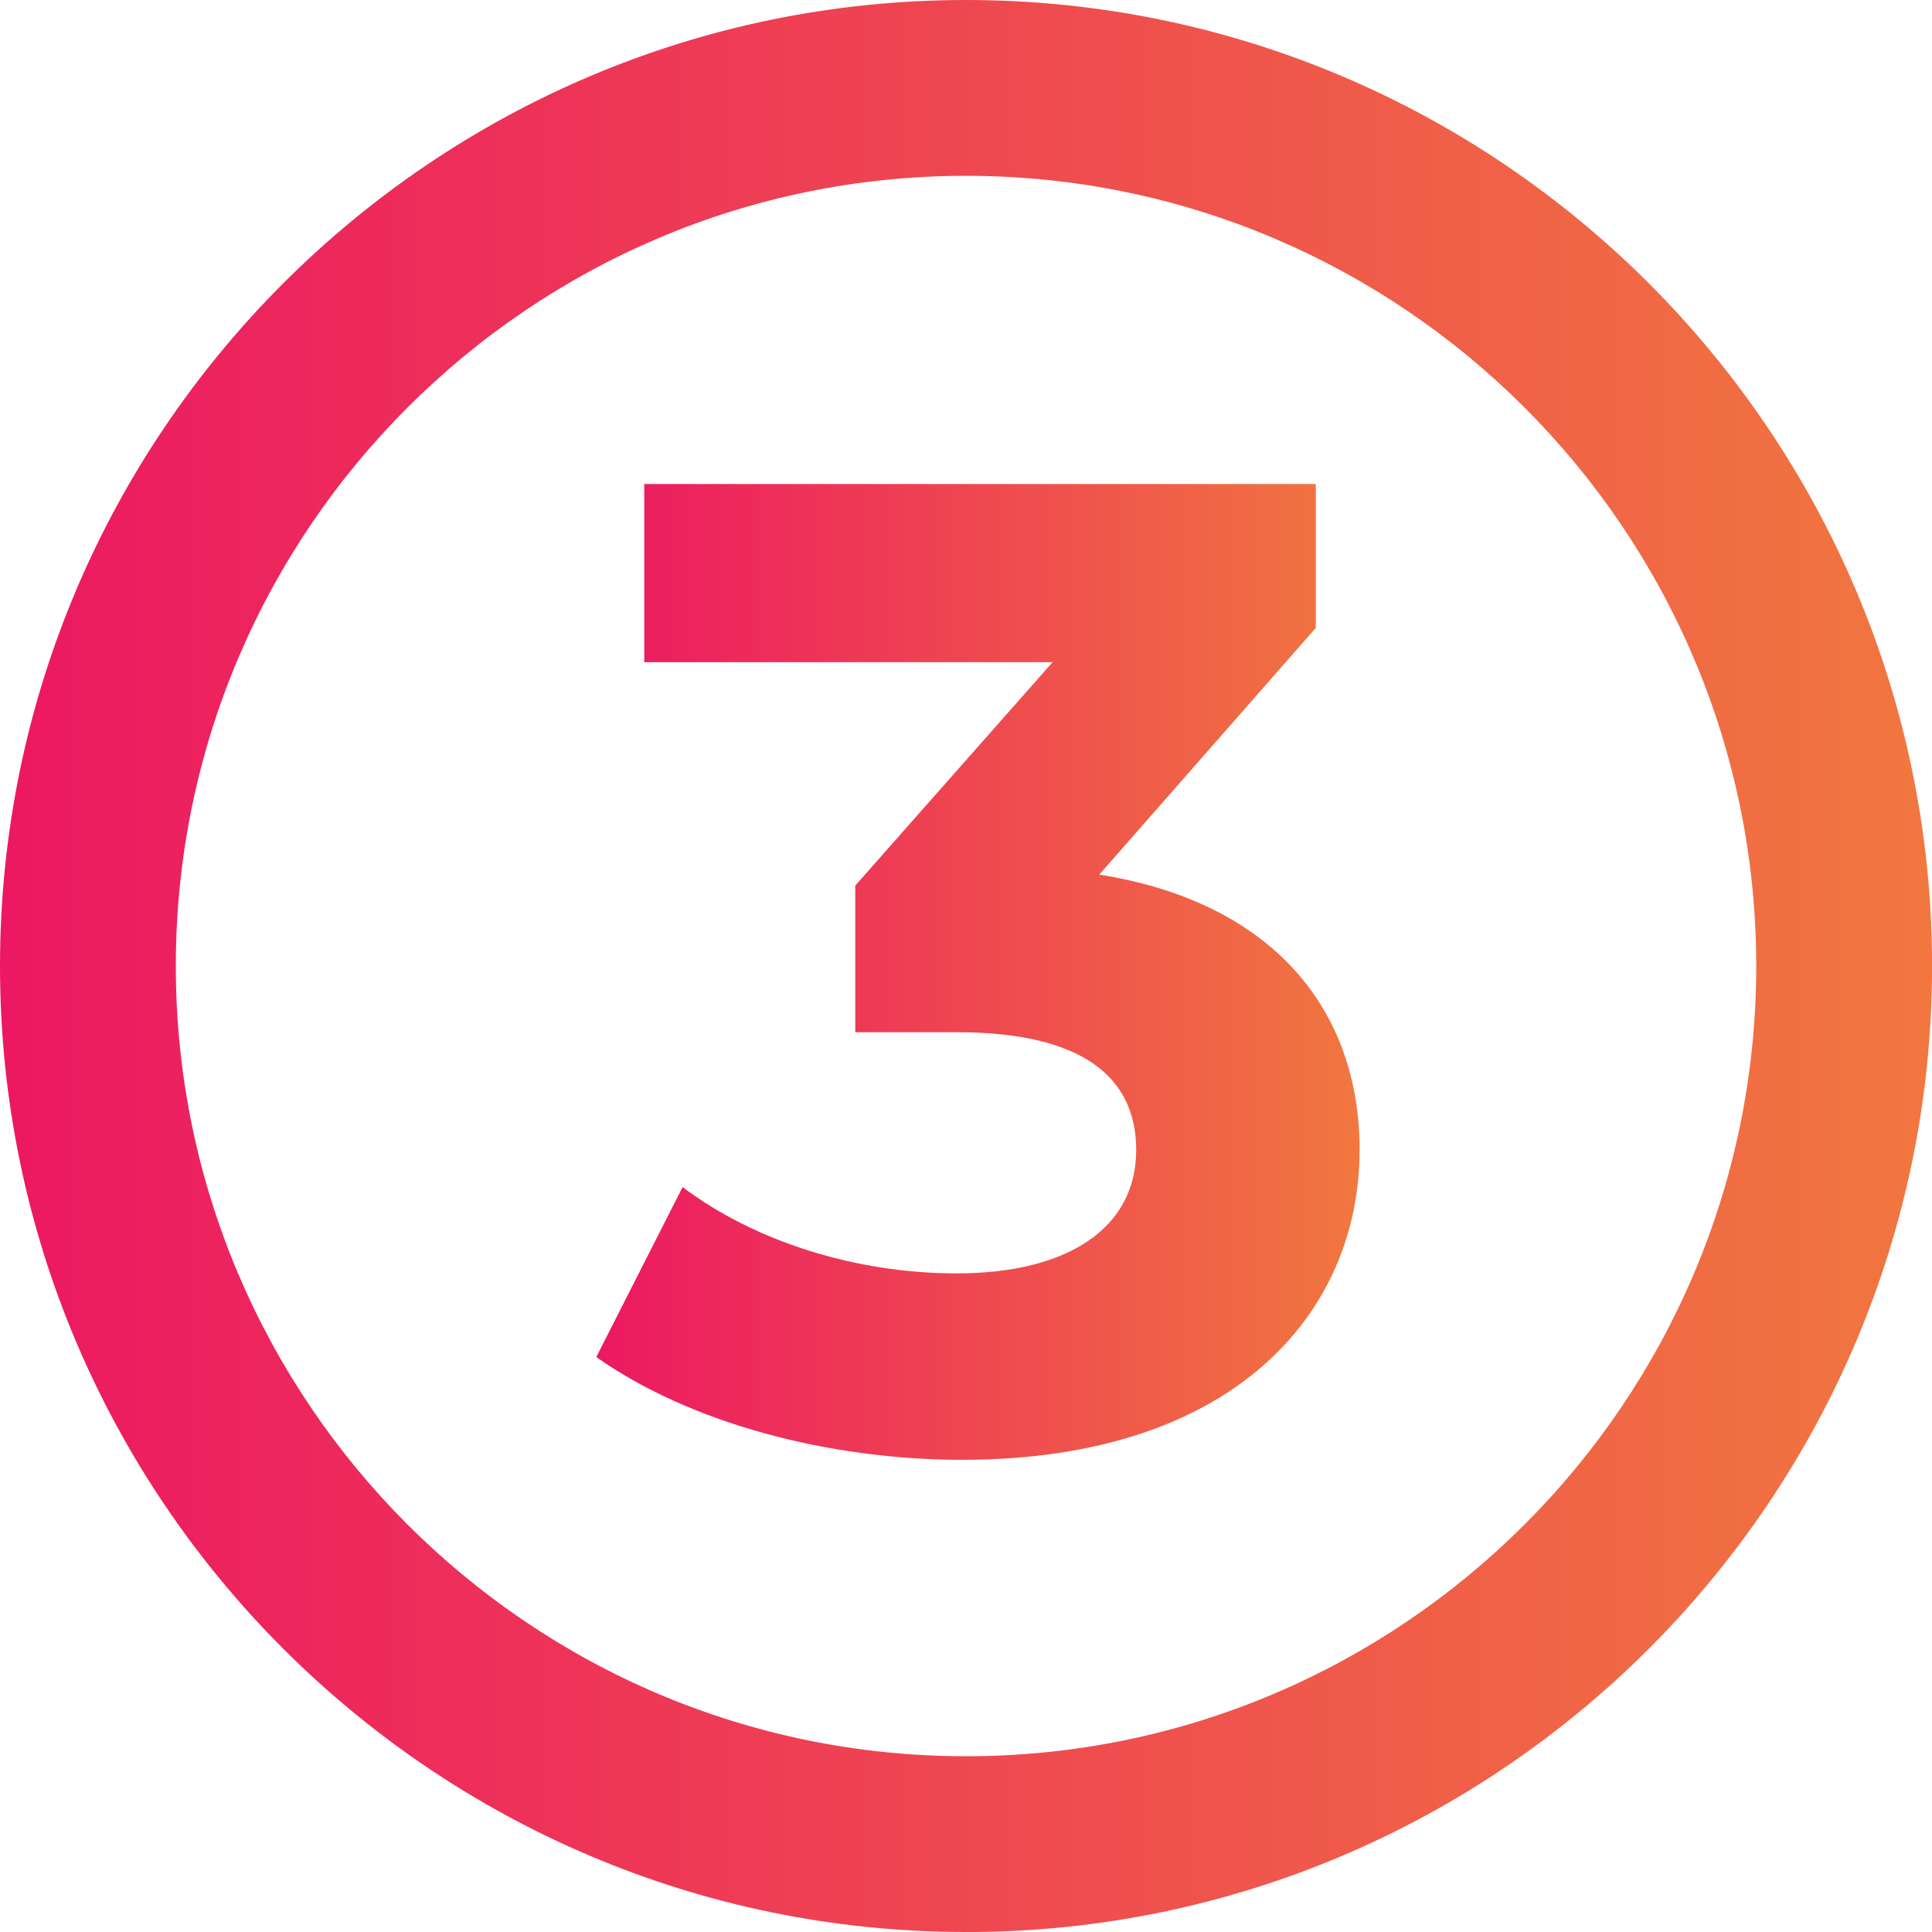 <?xml version="1.0" encoding="UTF-8"?>
<svg id="_Слой_2" data-name="Слой 2" xmlns="http://www.w3.org/2000/svg" xmlns:xlink="http://www.w3.org/1999/xlink" viewBox="0 0 362.63 362.63">
  <defs>
    <style>
      .cls-1 {
        fill: url(#linear-gradient-2);
      }

      .cls-2 {
        fill: url(#linear-gradient);
      }
    </style>
    <linearGradient id="linear-gradient" x1="0" y1="181.32" x2="362.63" y2="181.32" gradientUnits="userSpaceOnUse">
      <stop offset="0" stop-color="#ec1862"/>
      <stop offset="1" stop-color="#f1773f"/>
    </linearGradient>
    <linearGradient id="linear-gradient-2" x1="111.92" y1="182.43" x2="255.19" y2="182.43" xlink:href="#linear-gradient"/>
  </defs>
  <g id="Layer_1" data-name="Layer 1">
    <g>
      <path class="cls-2" d="M181.32,362.63C81.34,362.63,0,281.29,0,181.32S81.34,0,181.32,0s181.32,81.34,181.32,181.32-81.34,181.32-181.32,181.32Zm0-329.63c-81.78,0-148.32,66.53-148.32,148.32s66.53,148.32,148.32,148.32,148.32-66.53,148.32-148.32S263.1,33,181.32,33Z"/>
      <path class="cls-1" d="M255.19,215.87c0,30.35-23.41,58.13-74.59,58.13-25.21,0-51.19-6.94-68.68-19.29l16.2-31.9c13.63,10.29,32.67,16.2,51.44,16.2,20.83,0,33.7-8.49,33.7-23.15,0-13.63-10.03-22.12-33.7-22.12h-19.03v-27.52l37.04-41.93H120.93v-33.44h126.04v27.01l-40.64,46.3c32.41,5.14,48.87,25.21,48.87,51.7Z"/>
    </g>
  </g>
</svg>